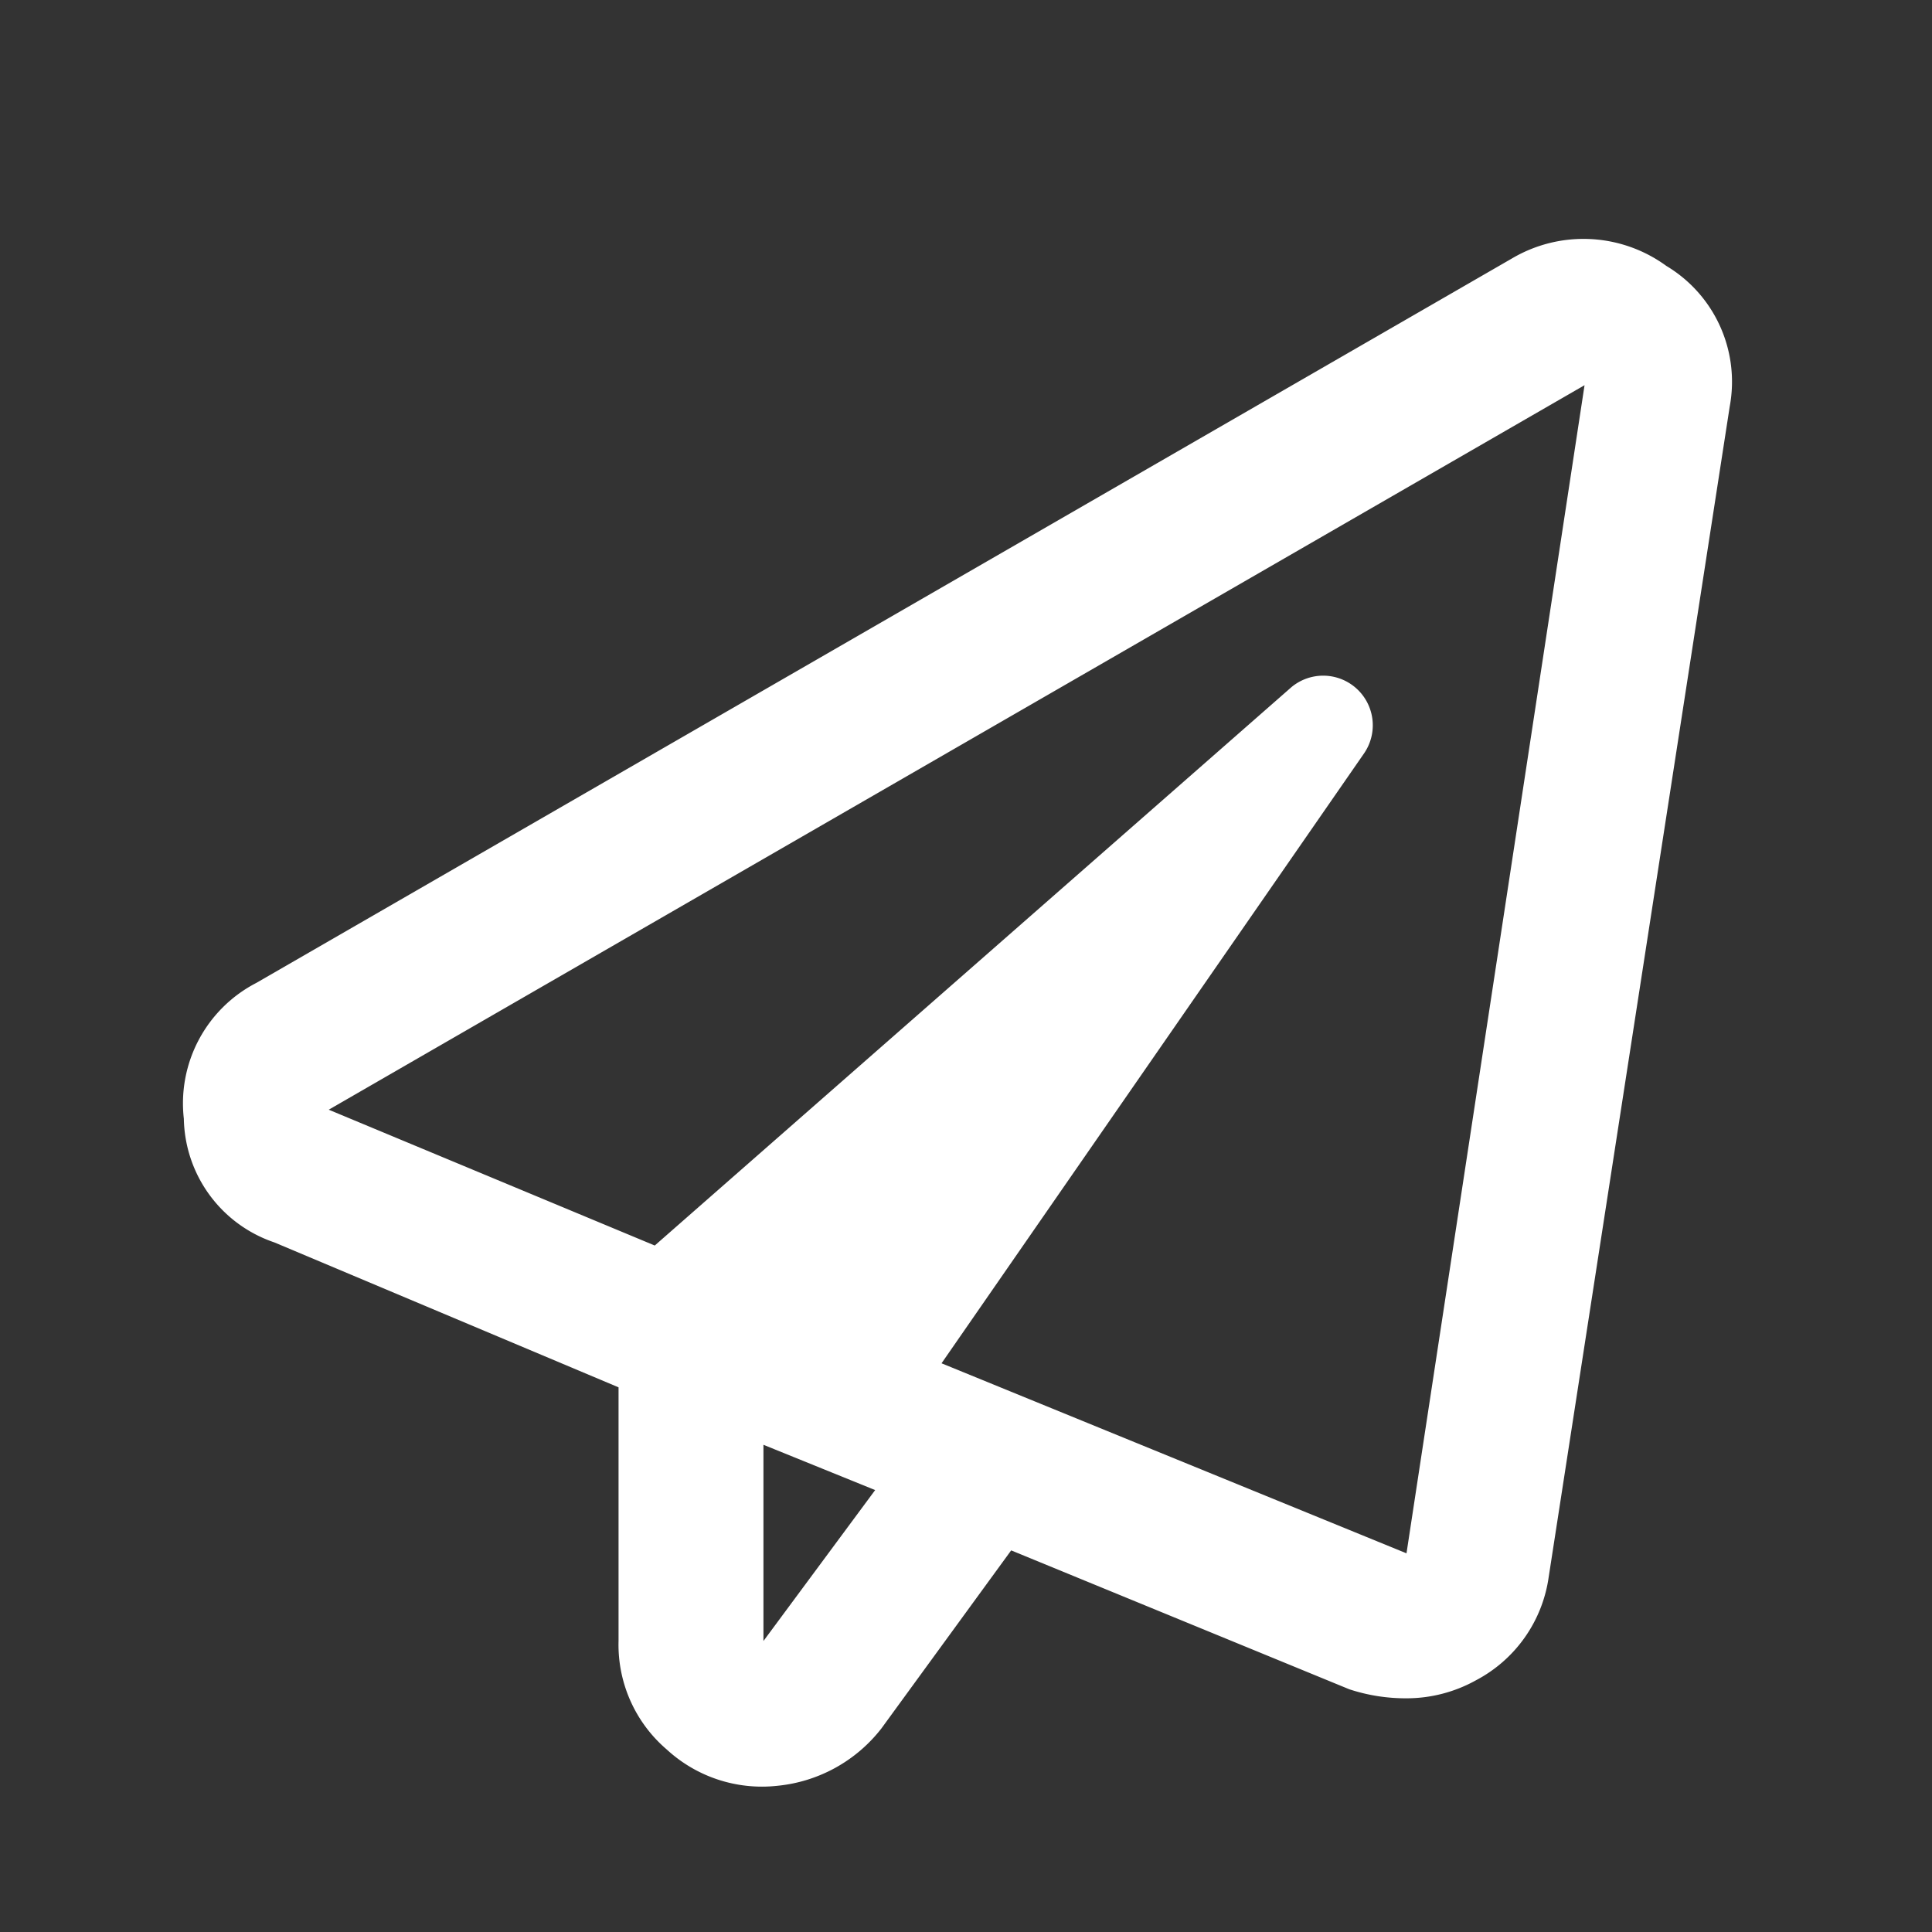 <svg xmlns="http://www.w3.org/2000/svg" width="50" height="50" viewBox="0 0 50 50">
  <rect x="0" y="0" width="50" height="50" fill="#333333" stroke="none"/>
  <defs>
    <style>
      .cls-1 {
        fill: #ffffff;
        fill-rule: evenodd;
      }
    </style>
  </defs>
  <path id="_" data-name="" class="cls-1" d="M6.633,25.438a3.508,3.508,0,0,0-1.875,3.516,3.444,3.444,0,0,0,2.344,3.2l8.906,3.75v6.563a3.568,3.568,0,0,0,1.25,2.812,3.636,3.636,0,0,0,2.852.938,3.889,3.889,0,0,0,2.7-1.484l3.359-4.609,8.75,3.594a4.662,4.662,0,0,0,1.484.234,3.7,3.7,0,0,0,1.8-.469,3.584,3.584,0,0,0,1.875-2.656l4.688-30.312a3.494,3.494,0,0,0-1.641-3.633,3.637,3.637,0,0,0-3.984-.2ZM19.758,37.391l2.891,1.172-2.891,3.906V37.391Zm4.609-2.109L35.3,19.5a1.284,1.284,0,0,0-1.875-1.719L16.945,32.234,8.508,28.719l32.5-18.75L36.4,40.2Z"/>
</svg>
